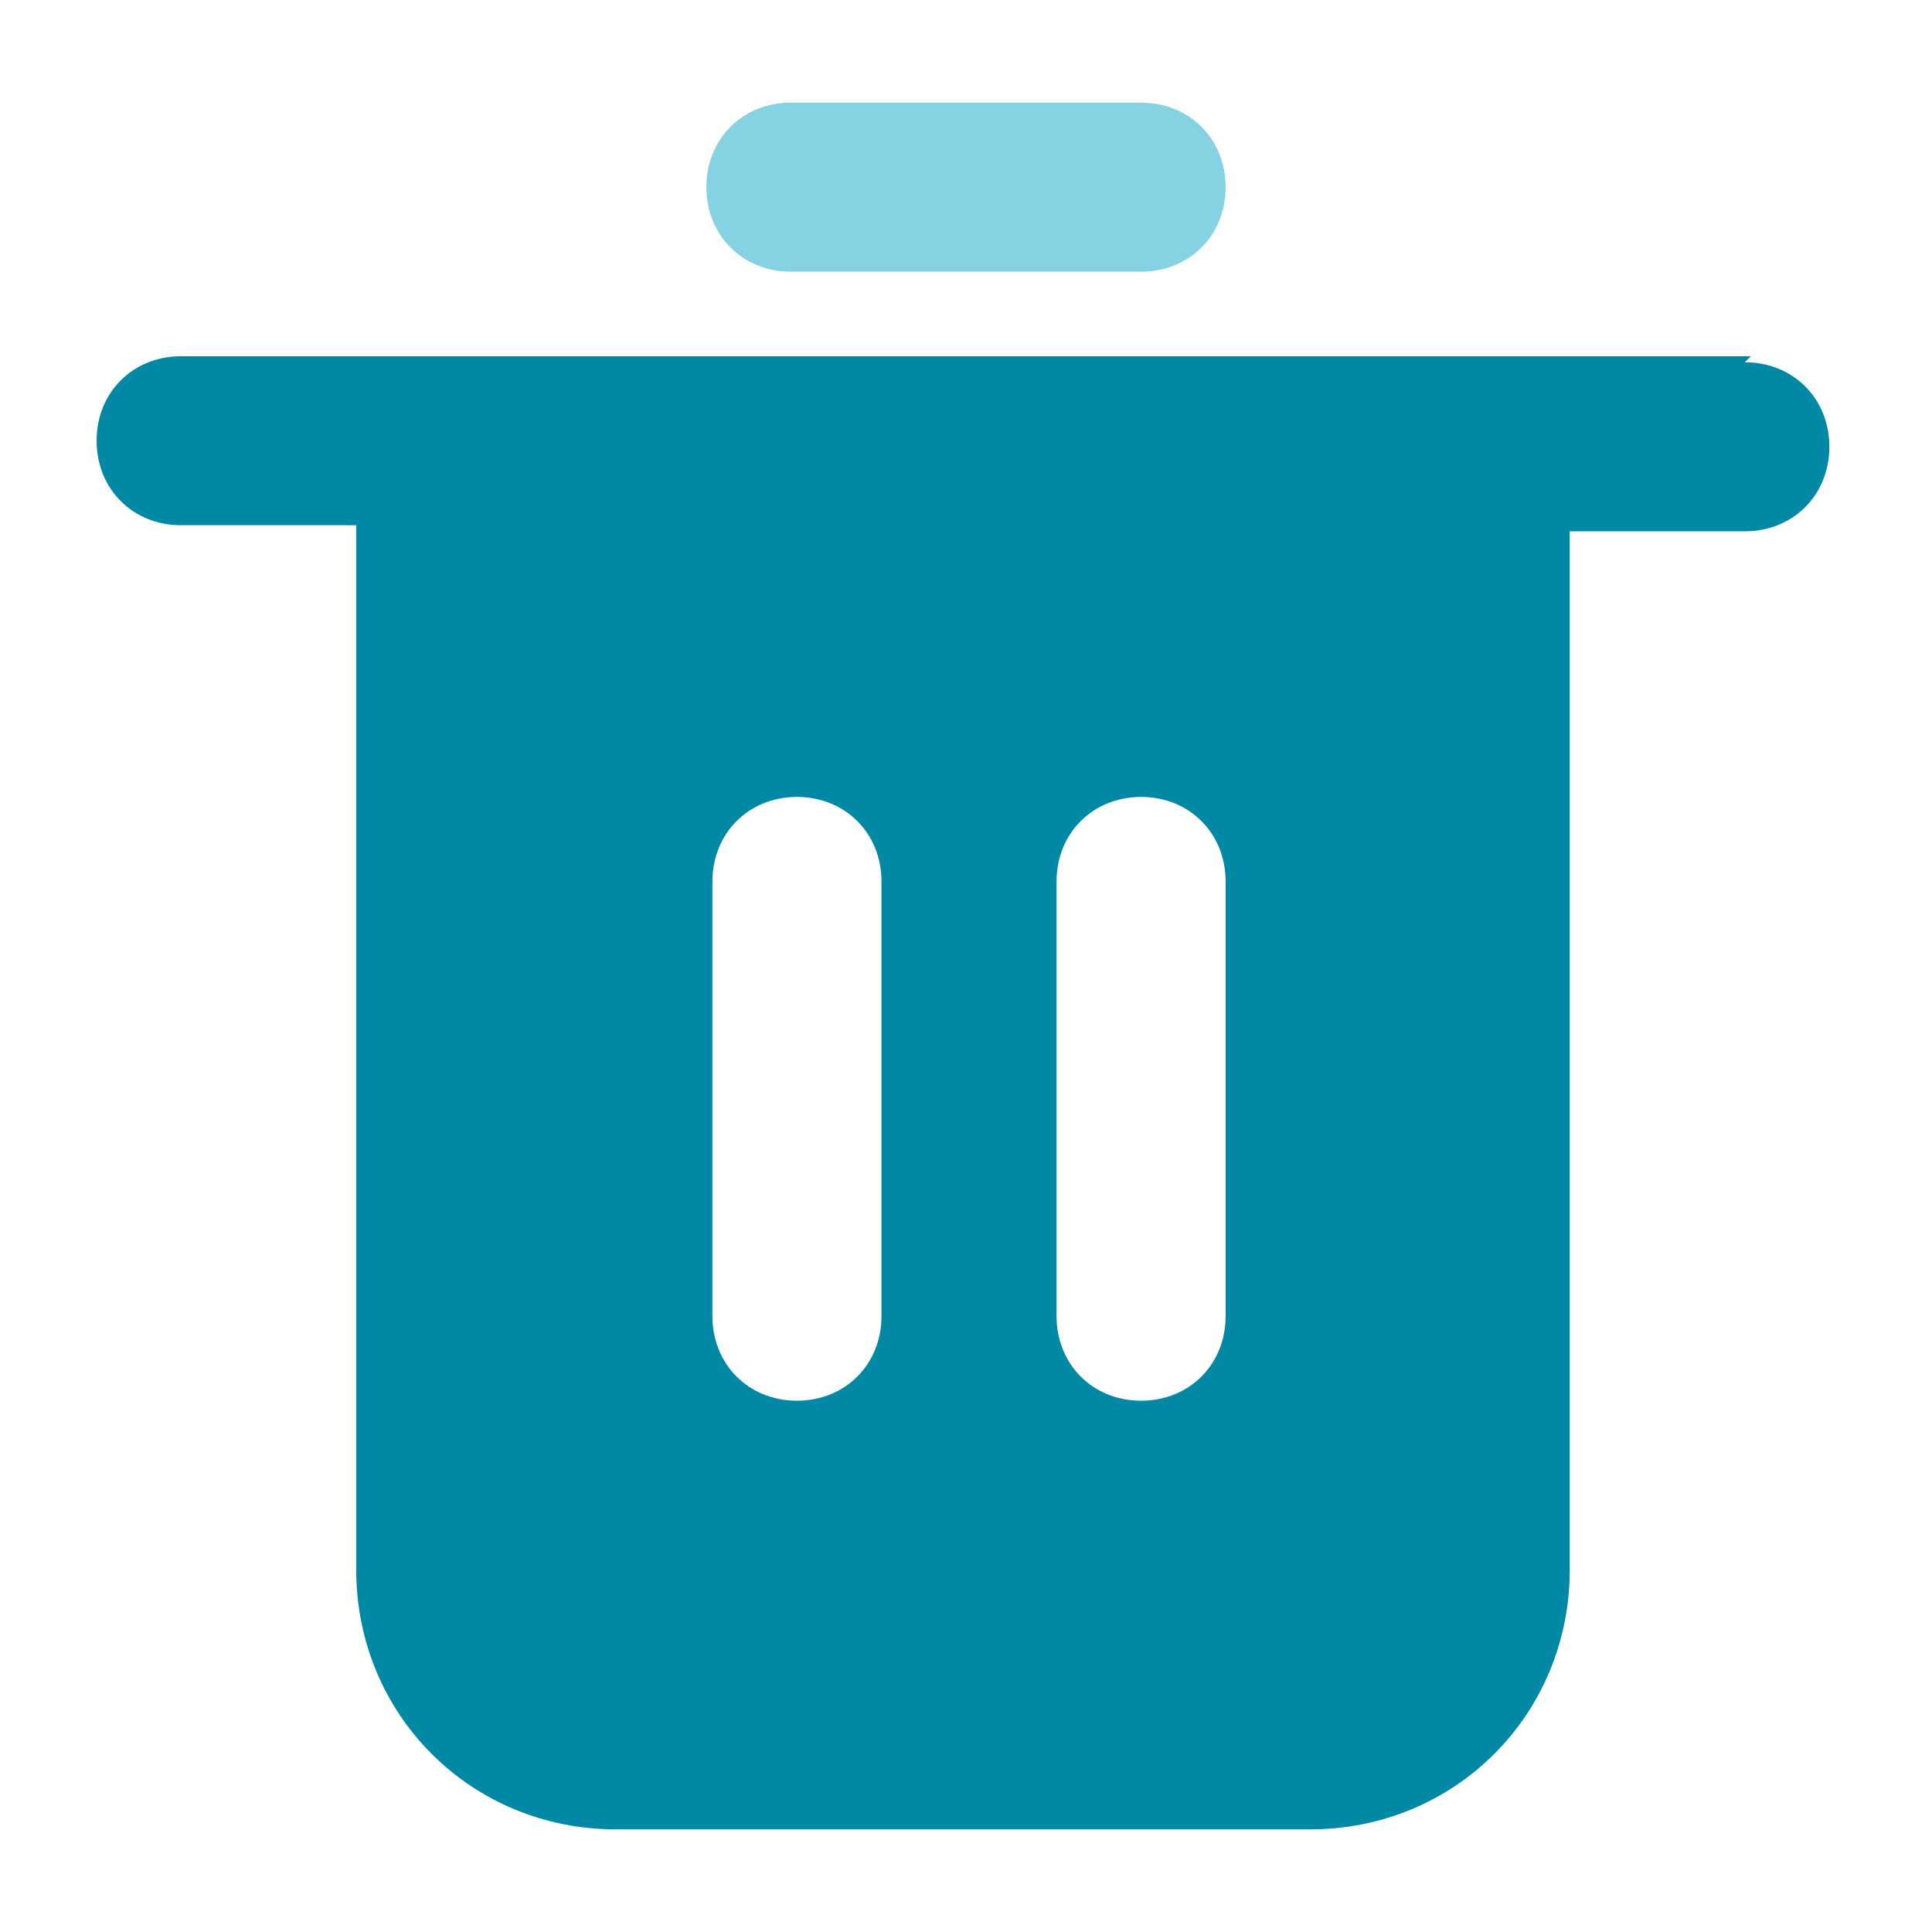 <?xml version="1.0" encoding="UTF-8"?>
<svg id="Layer_1" data-name="Layer 1" xmlns="http://www.w3.org/2000/svg" version="1.1" viewBox="0 0 32 32">
  <defs>
    <style>
      .cls-1 {
        fill: #0088a5;
      }

      .cls-1, .cls-2 {
        stroke-width: 0px;
      }

      .cls-2 {
        fill: #84d2e2;
      }
    </style>
  </defs>
  <path class="cls-1" d="M29,5.9H3c-.8,0-1.4.6-1.4,1.4s.6,1.4,1.4,1.4h2.9v17.3c0,2.4,1.9,4.3,4.3,4.3h11.5c2.4,0,4.3-1.9,4.3-4.3V8.8h2.9c.8,0,1.4-.6,1.4-1.4s-.6-1.4-1.4-1.4ZM14.6,21.8c0,.8-.6,1.4-1.4,1.4s-1.4-.6-1.4-1.4v-7.2c0-.8.6-1.4,1.4-1.4s1.4.6,1.4,1.4v7.2ZM20.3,21.8c0,.8-.6,1.4-1.4,1.4s-1.4-.6-1.4-1.4v-7.2c0-.8.6-1.4,1.4-1.4s1.4.6,1.4,1.4v7.2Z"/>
  <path class="cls-2" d="M13.1,4.5h5.8c.8,0,1.4-.6,1.4-1.4s-.6-1.4-1.4-1.4h-5.8c-.8,0-1.4.6-1.4,1.4s.6,1.4,1.4,1.4Z"/>
</svg>